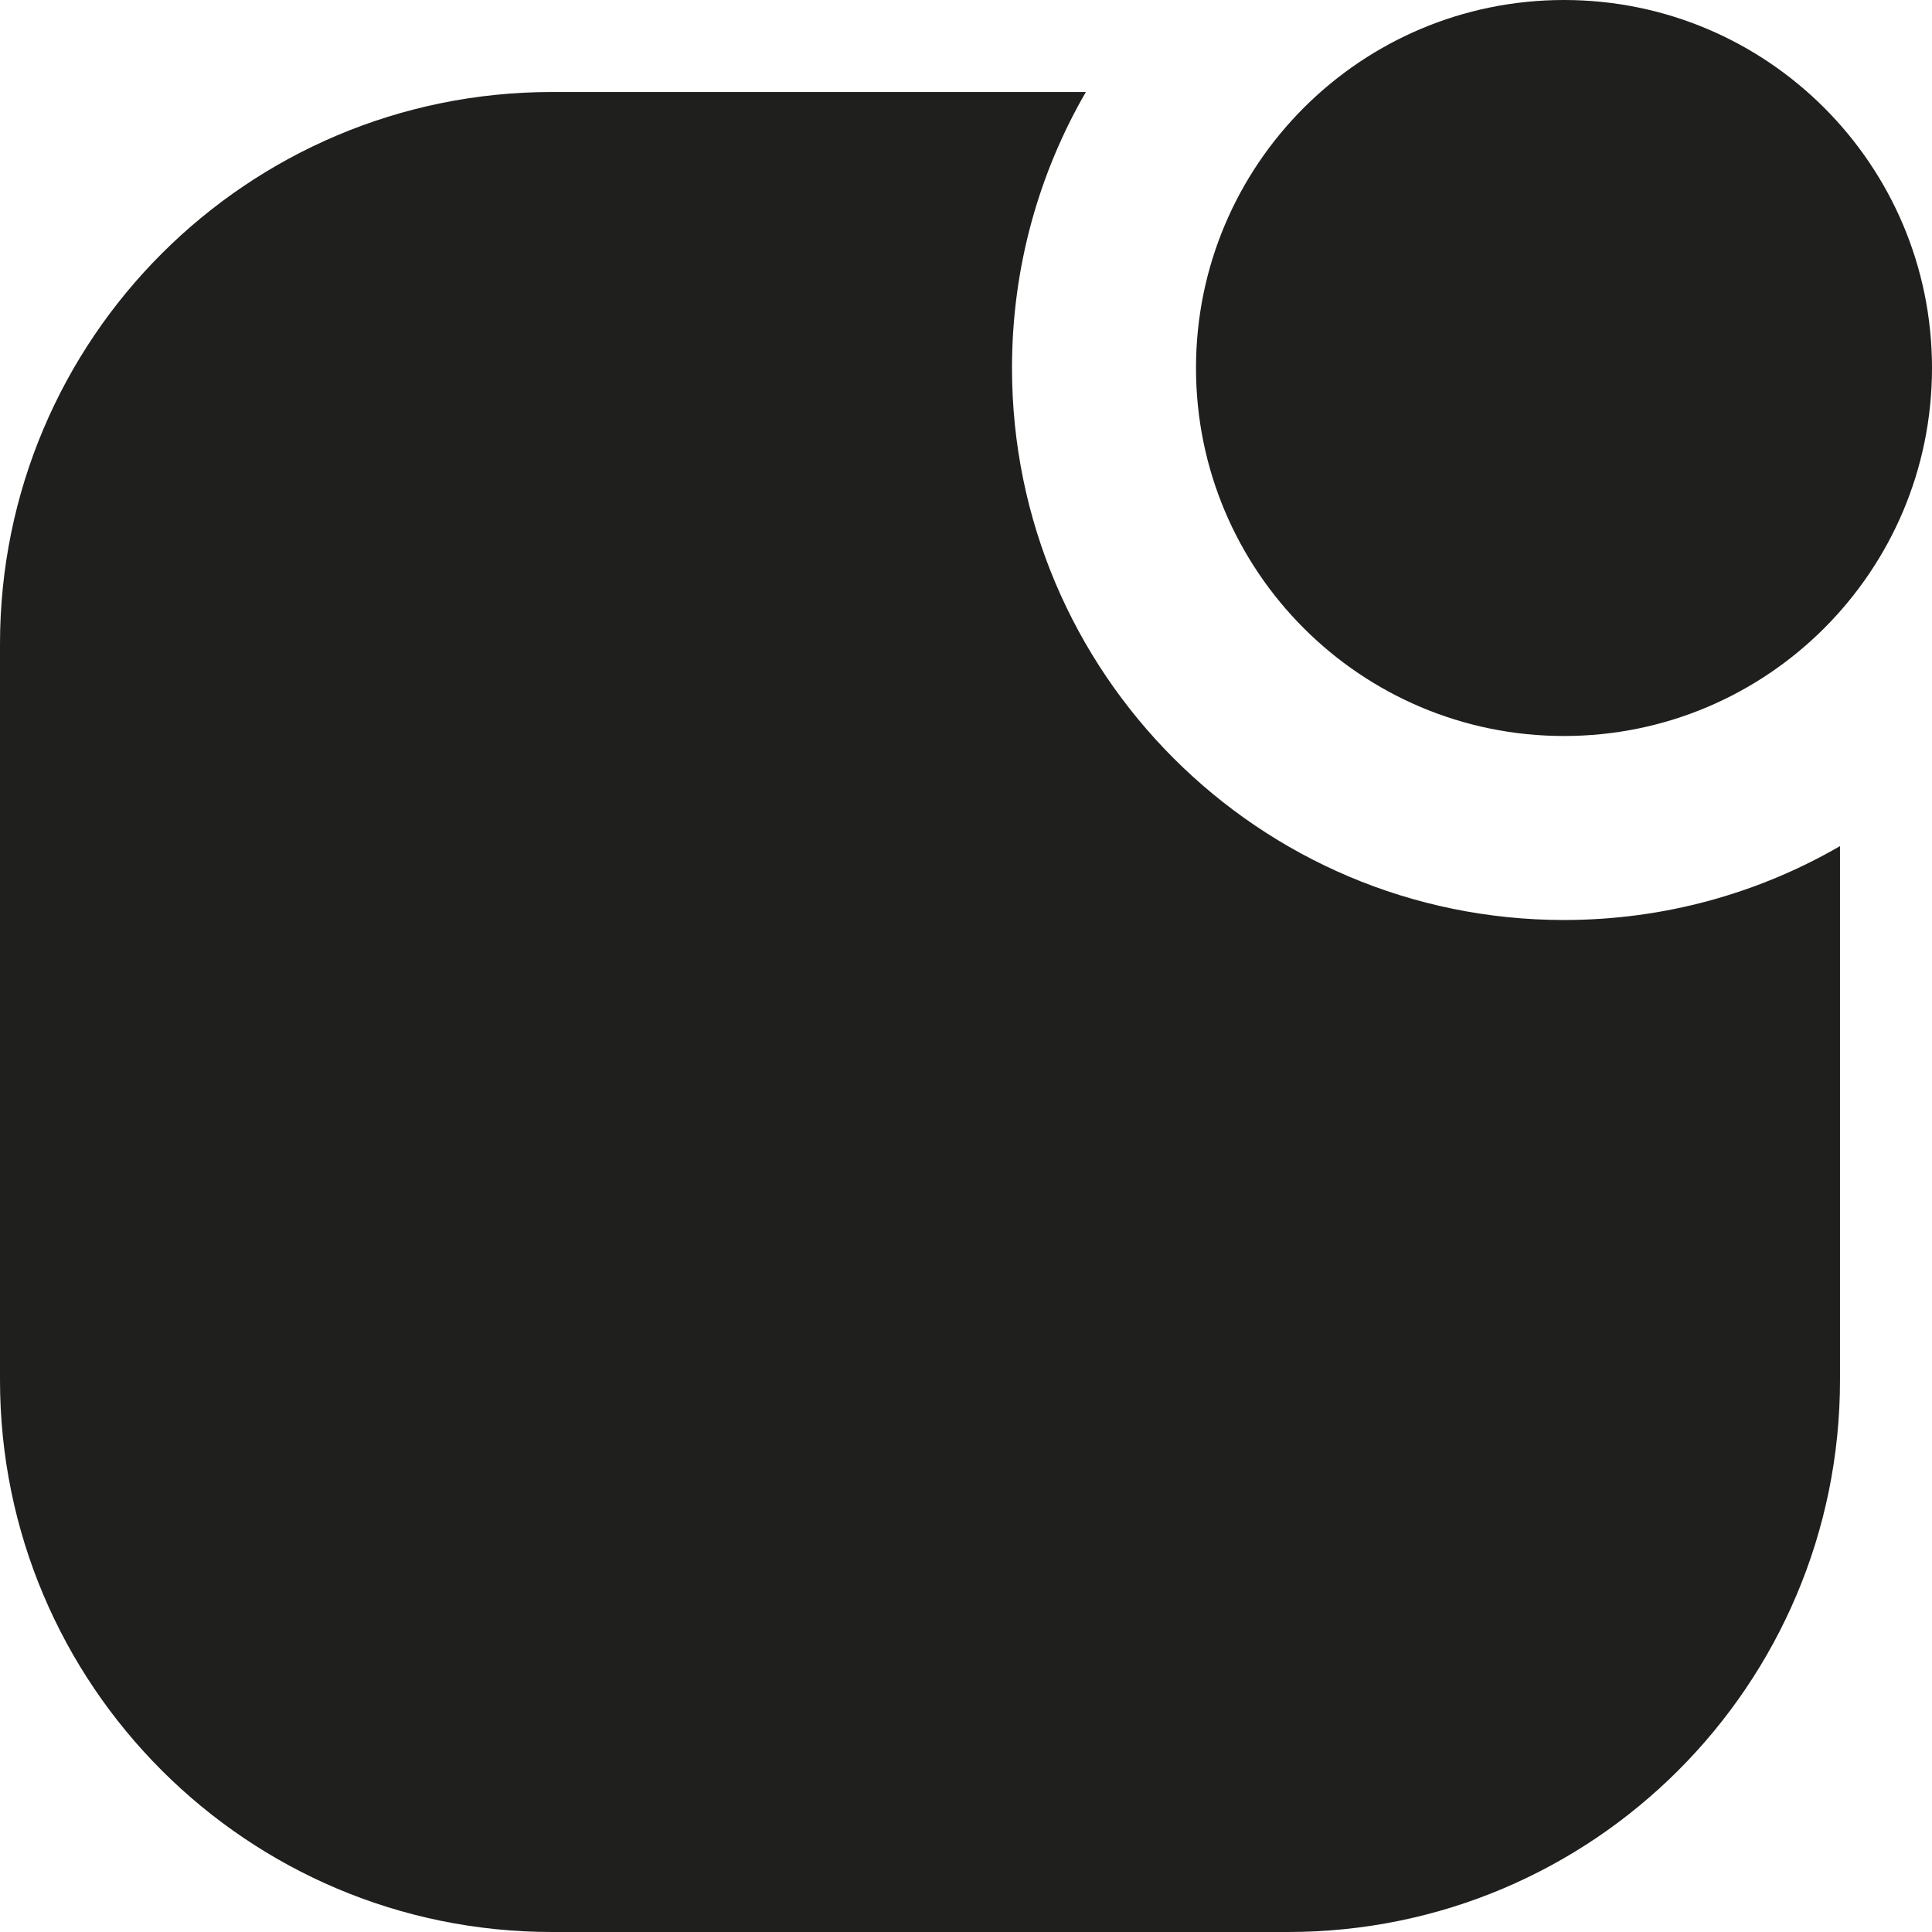 <svg width="21" height="21" viewBox="0 0 21 21" fill="none" xmlns="http://www.w3.org/2000/svg">
<path fill-rule="evenodd" clip-rule="evenodd" d="M11.803 1C11.292 1.883 11 2.907 11 4C11 7.314 13.686 10 17 10C18.093 10 19.117 9.708 20 9.197V15C20 18.314 17.314 21 14 21H6C2.686 21 0 18.314 0 15V7C0 3.686 2.686 1 6 1H11.803Z" fill="#1F1F1E"/>
<path d="M13 4C13 1.791 14.791 0 17 0V0C19.209 0 21 1.791 21 4V4C21 6.209 19.209 8 17 8V8C14.791 8 13 6.209 13 4V4Z" fill="#1F1F1E"/>
</svg>
